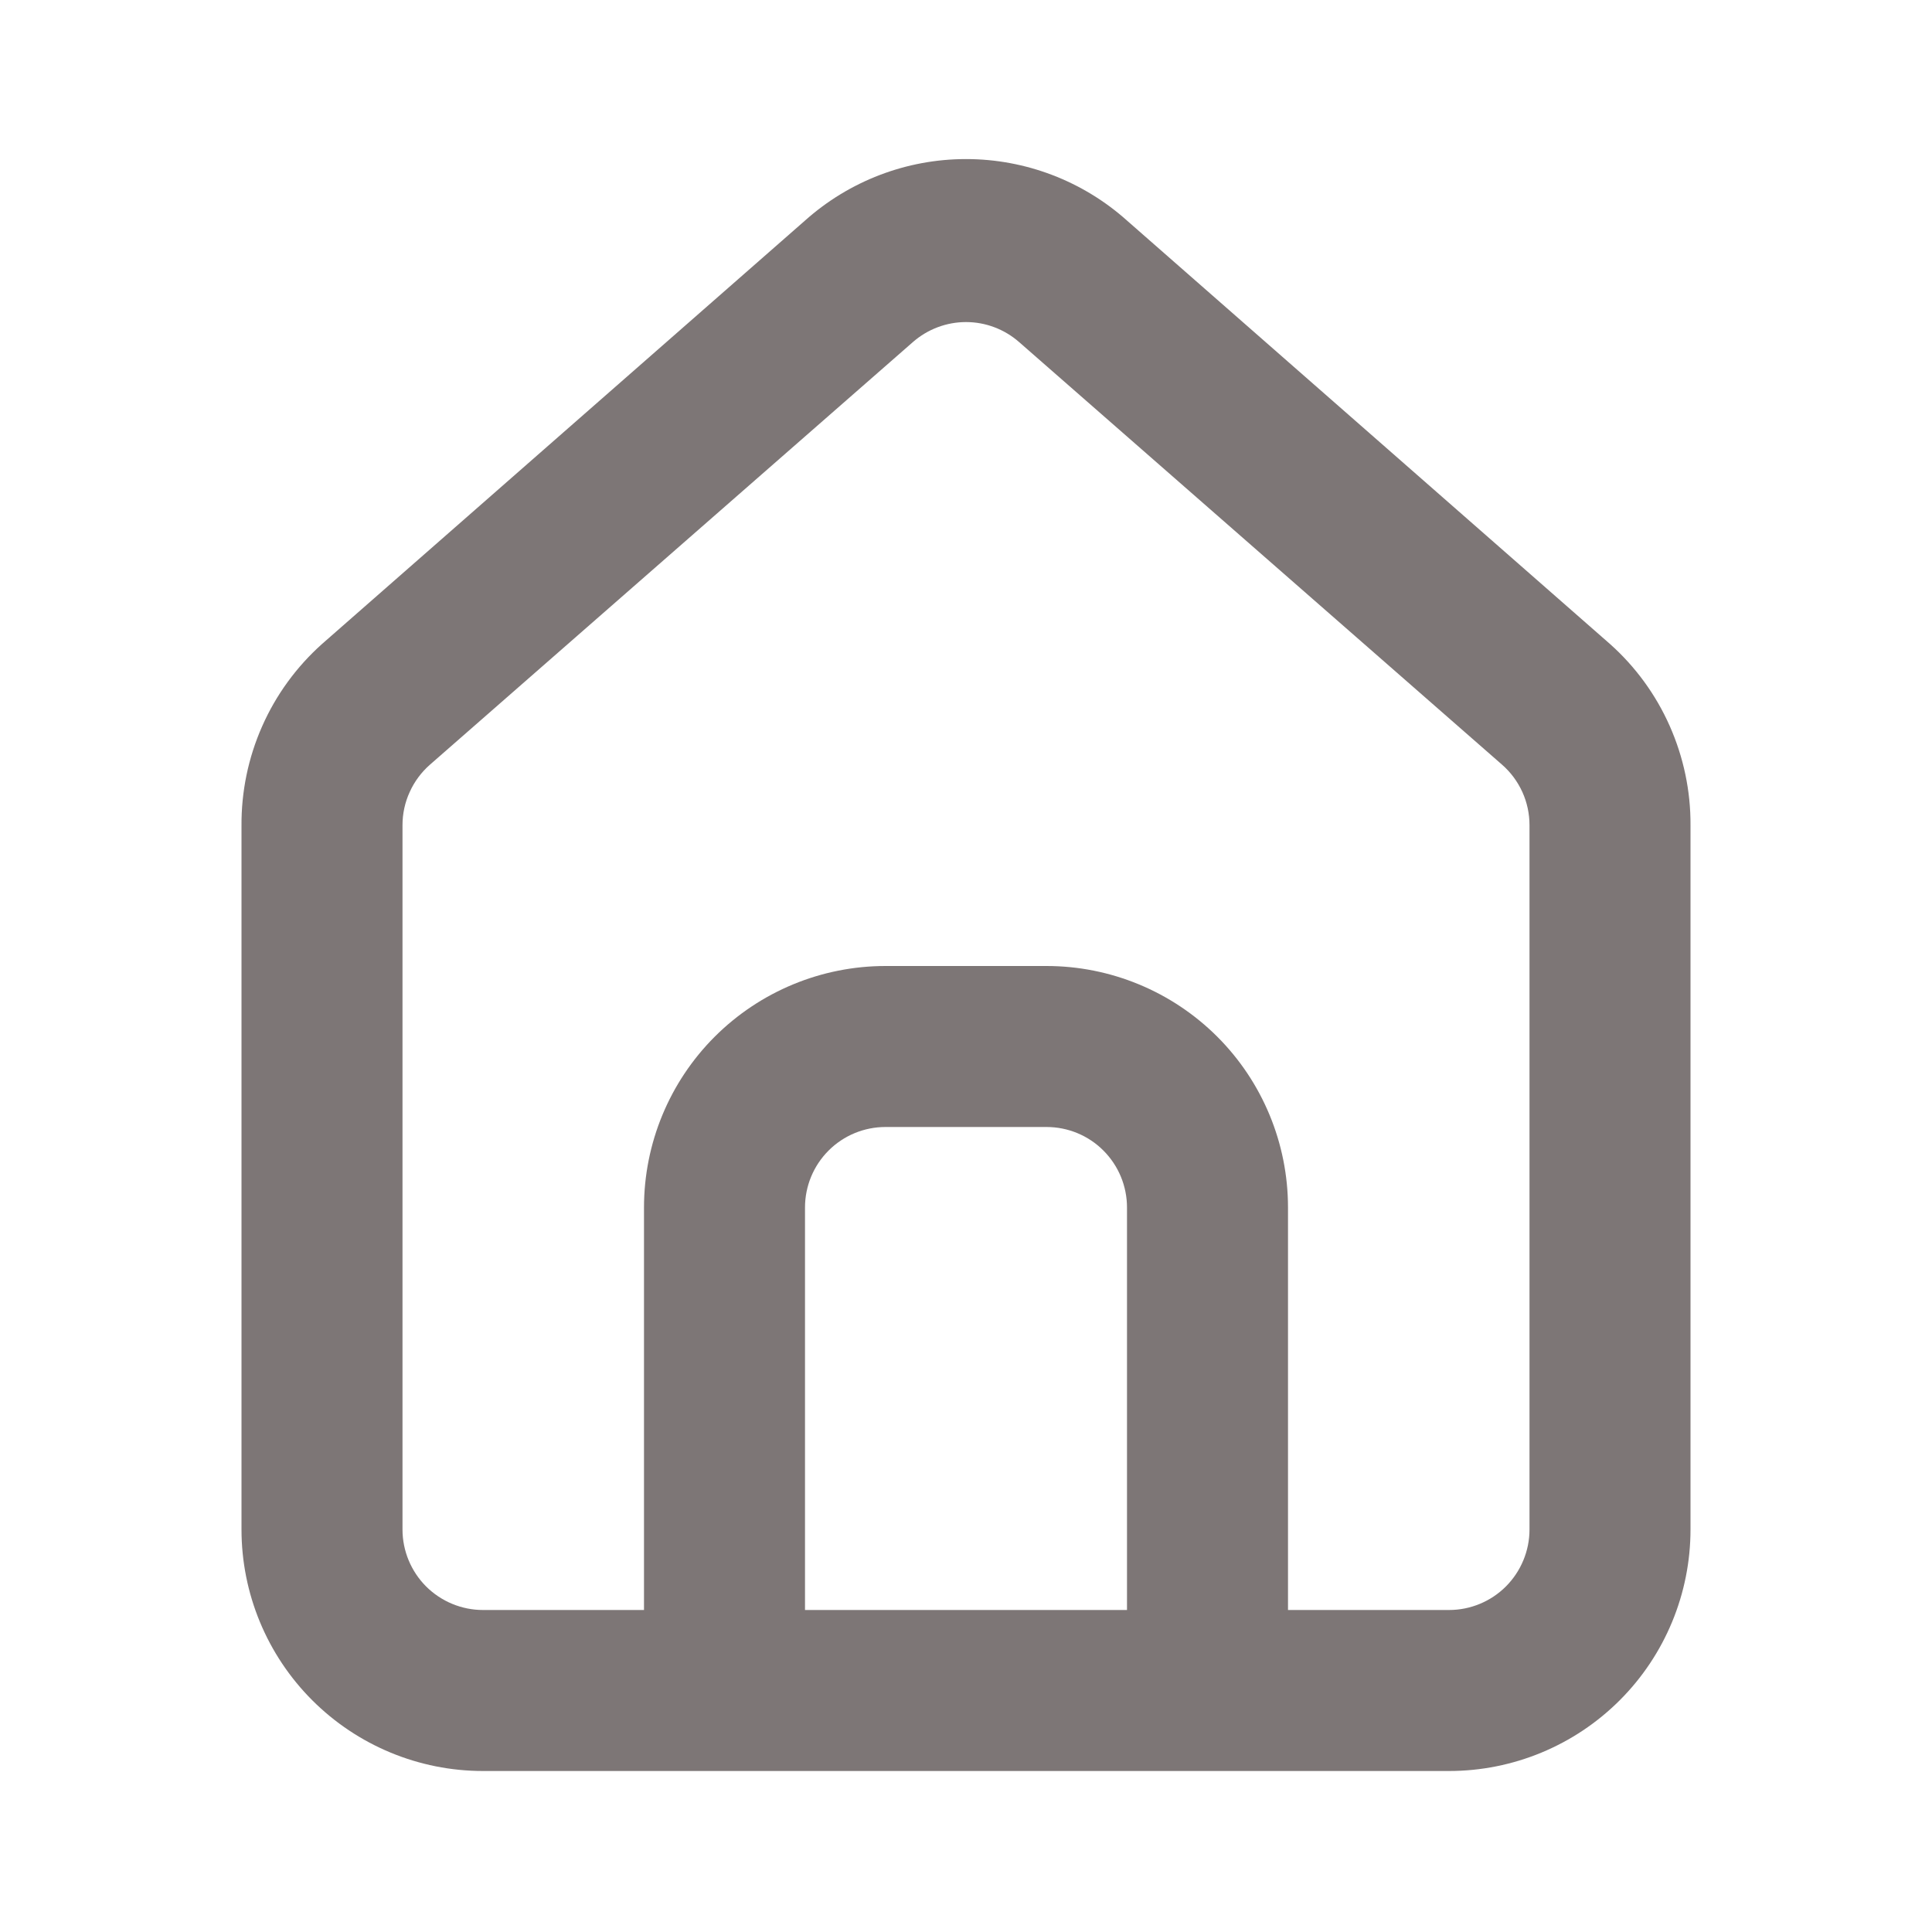<svg width="30" height="30" viewBox="0 0 30 30" fill="none" xmlns="http://www.w3.org/2000/svg">
<path d="M25 10L17.5 3.425C16.813 2.81 15.922 2.47 15 2.47C14.078 2.47 13.188 2.81 12.5 3.425L5 10C4.603 10.355 4.286 10.79 4.071 11.277C3.855 11.765 3.746 12.292 3.75 12.825V23.75C3.75 24.744 4.145 25.698 4.848 26.401C5.552 27.105 6.506 27.5 7.5 27.5H22.5C23.495 27.5 24.448 27.105 25.152 26.401C25.855 25.698 26.25 24.744 26.25 23.75V12.812C26.253 12.282 26.142 11.757 25.927 11.272C25.712 10.787 25.396 10.353 25 10ZM17.5 25H12.5V18.75C12.5 18.418 12.632 18.1 12.866 17.866C13.101 17.631 13.419 17.5 13.75 17.5H16.25C16.582 17.5 16.9 17.631 17.134 17.866C17.368 18.1 17.5 18.418 17.5 18.75V25ZM23.75 23.75C23.75 24.081 23.618 24.399 23.384 24.634C23.15 24.868 22.832 25 22.5 25H20V18.75C20 17.755 19.605 16.801 18.902 16.098C18.198 15.395 17.245 15 16.25 15H13.75C12.756 15 11.802 15.395 11.098 16.098C10.395 16.801 10 17.755 10 18.75V25H7.5C7.169 25 6.851 24.868 6.616 24.634C6.382 24.399 6.25 24.081 6.25 23.75V12.812C6.25 12.635 6.288 12.459 6.362 12.298C6.435 12.136 6.542 11.992 6.675 11.875L14.175 5.312C14.403 5.112 14.697 5.001 15 5.001C15.304 5.001 15.597 5.112 15.825 5.312L23.325 11.875C23.459 11.992 23.565 12.136 23.639 12.298C23.712 12.459 23.75 12.635 23.75 12.812V23.75Z" fill="#7D7676"/>
</svg>
